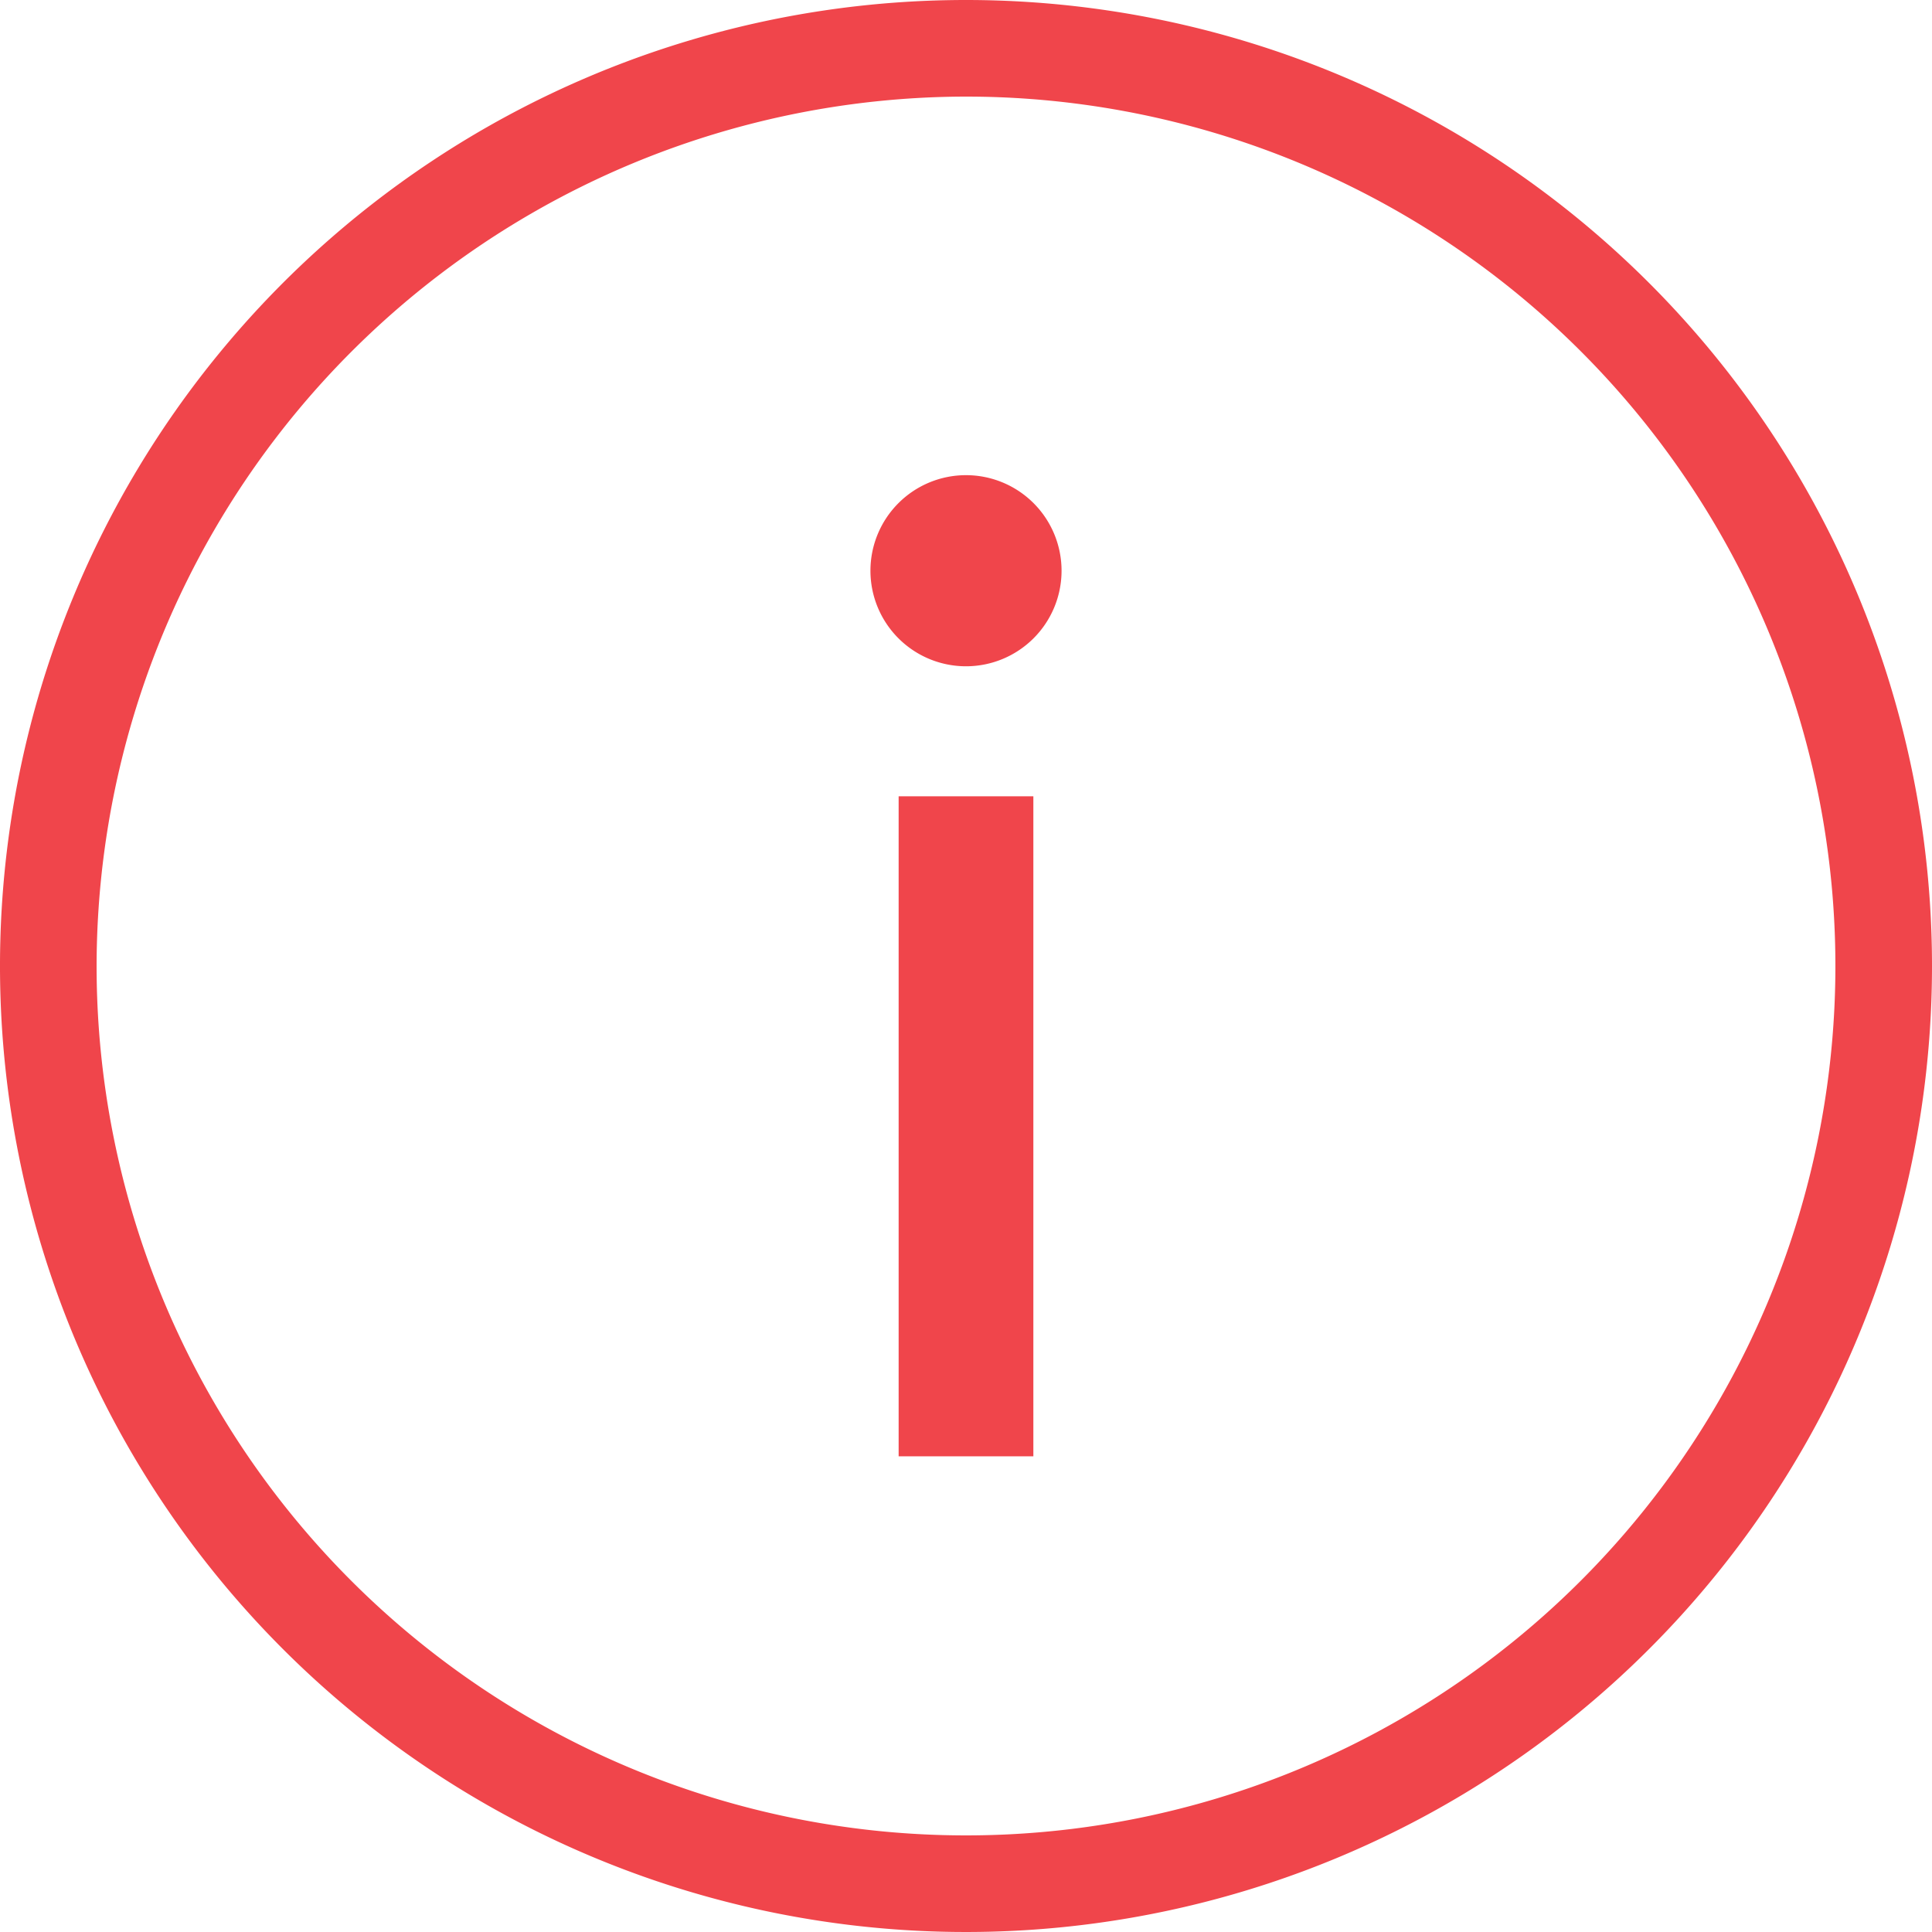 <svg id="Layer_1" data-name="Layer 1" xmlns="http://www.w3.org/2000/svg" viewBox="0 0 37 37"><defs><style>.cls-1{fill:#f0454b;}</style></defs><path class="cls-1" d="M18.5,12.76a1.83,1.83,0,1,0-1.83-1.83A1.83,1.83,0,0,0,18.5,12.76Z"/><path class="cls-1" d="M18.5,1.85A16.65,16.65,0,1,1,1.85,18.5,16.67,16.67,0,0,1,18.5,1.85ZM18.5,0A18.5,18.5,0,1,0,37,18.5,18.5,18.5,0,0,0,18.5,0Z"/><path class="cls-1" d="M19.79,15.25H17.21V27.89h2.58Z"/></svg>